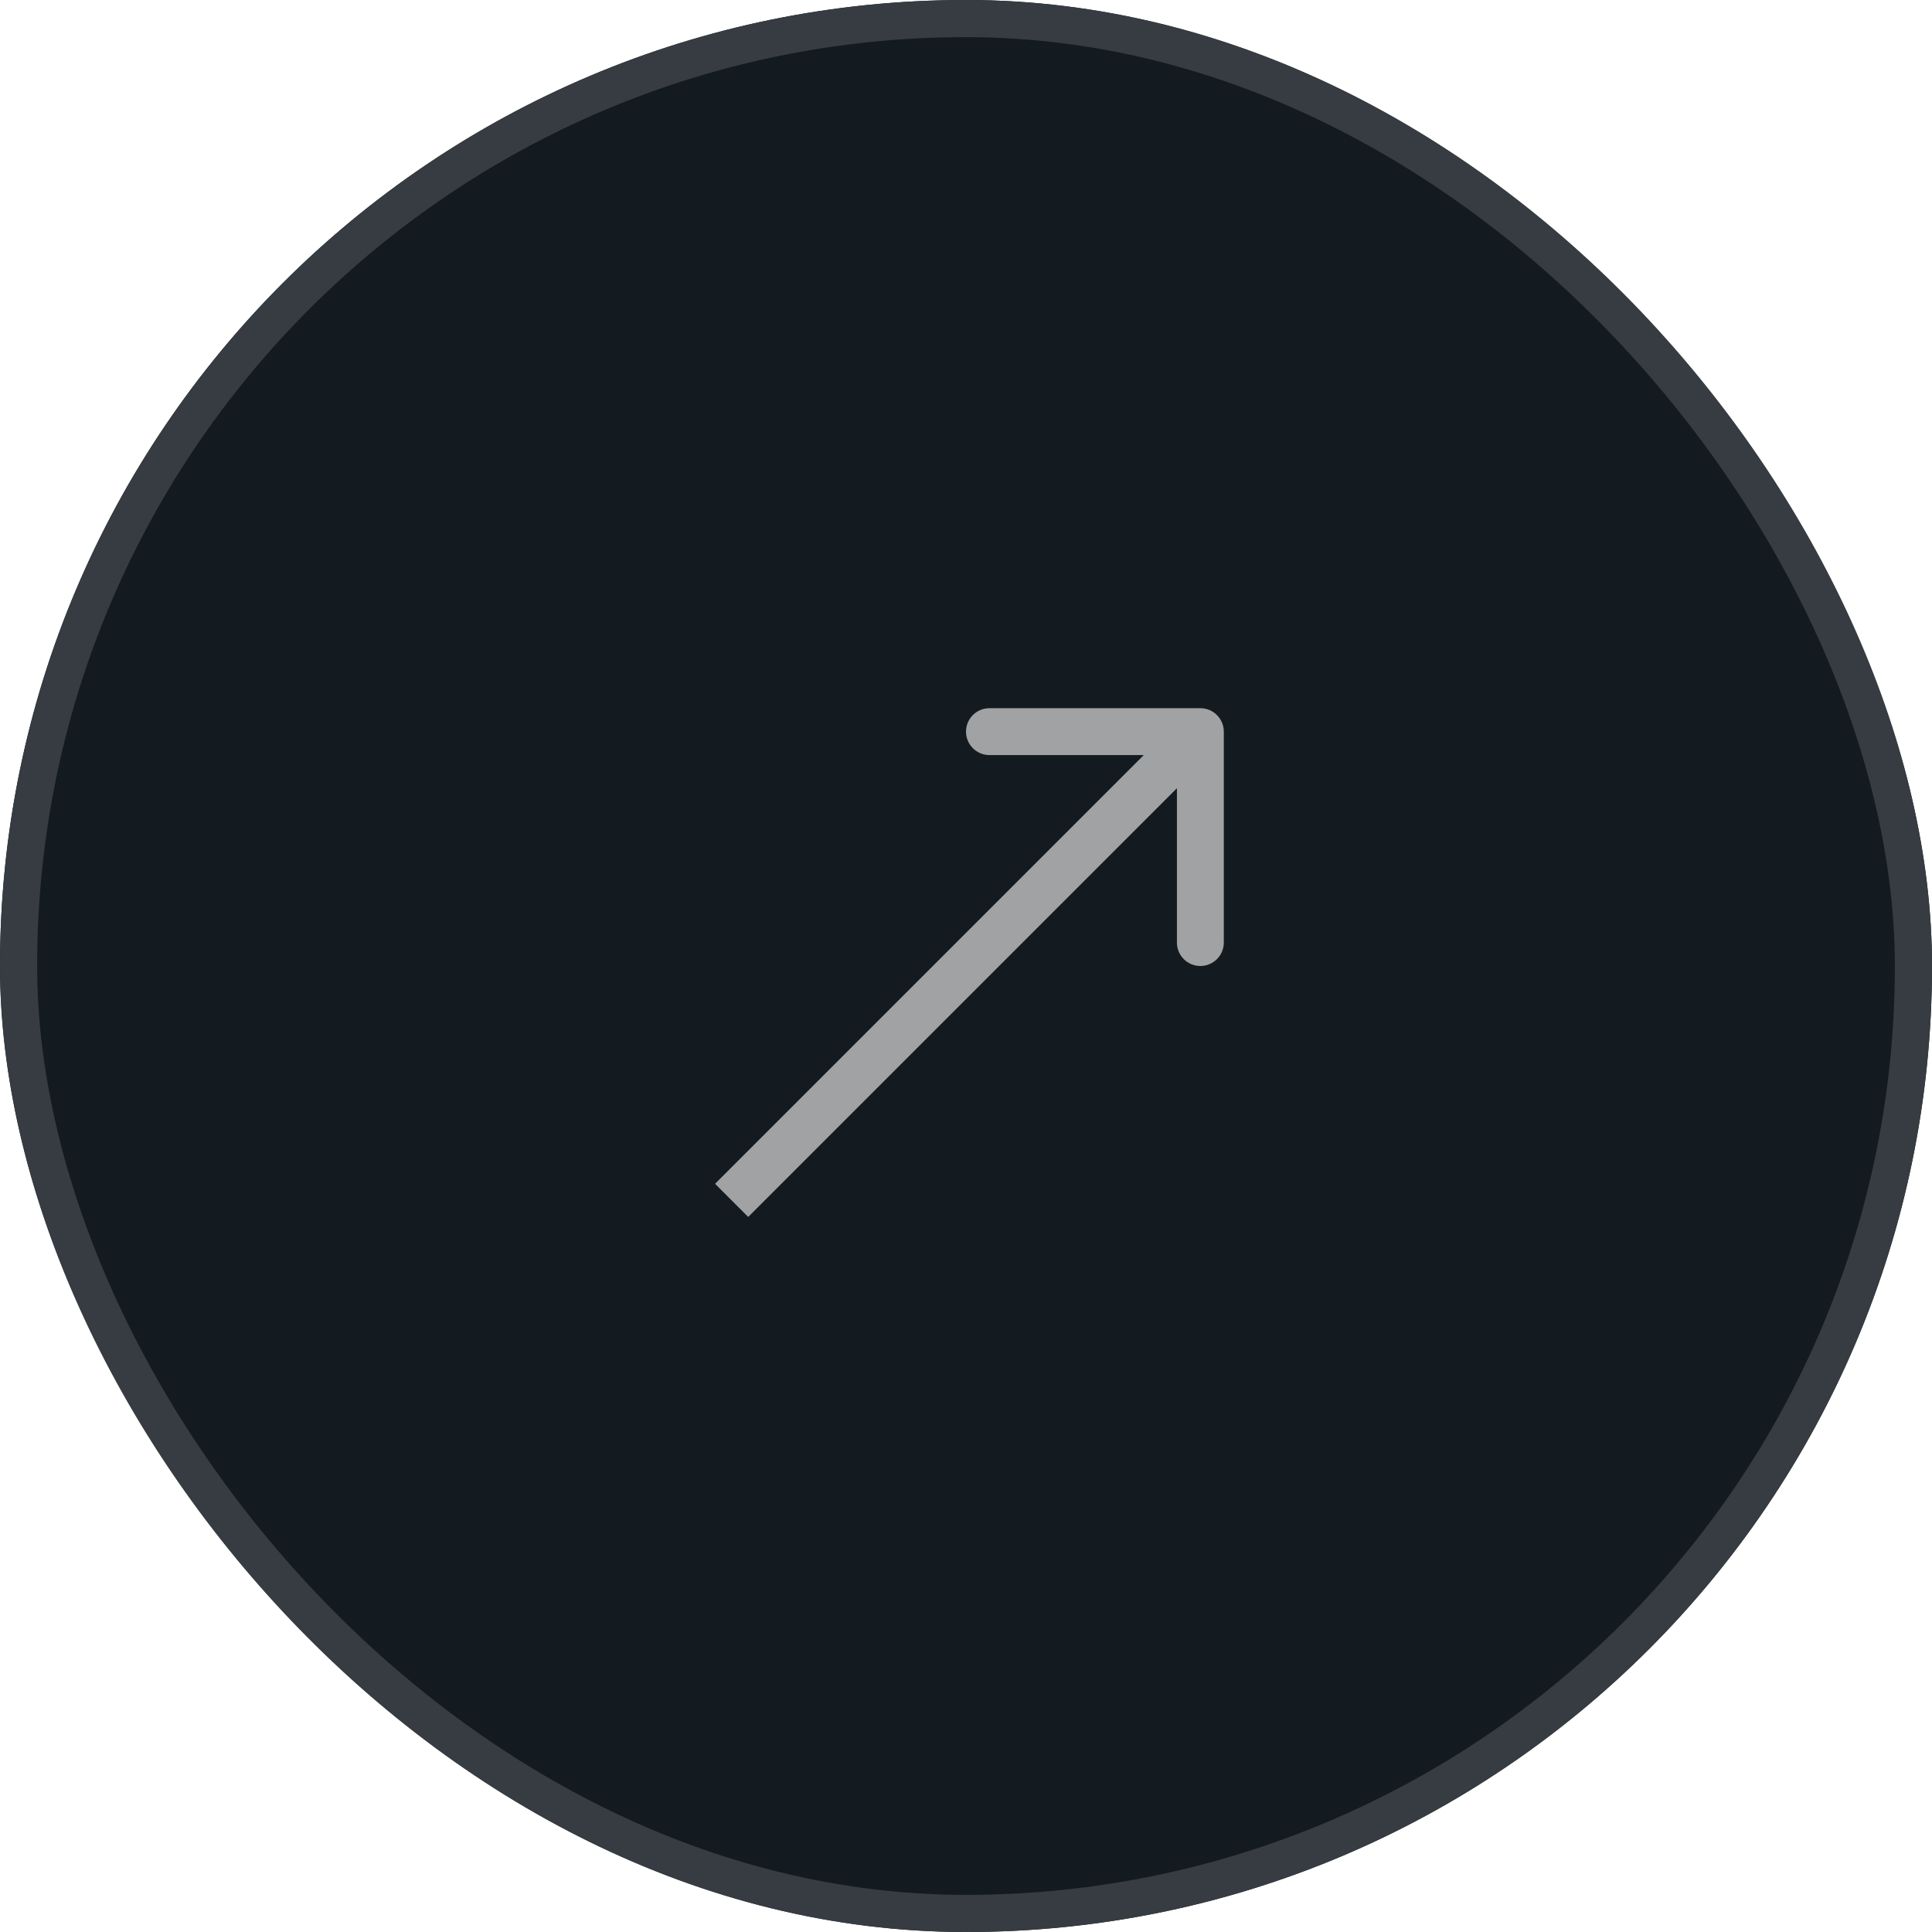 <svg width="52" height="52" viewBox="0 0 52 52" fill="none" xmlns="http://www.w3.org/2000/svg">
<g filter="url(#filter0_b_276_11)">
<rect width="52" height="52" rx="26" fill="#131A20"/>
<rect x="0.5" y="0.5" width="51" height="51" rx="25.5" stroke="#363C41"/>
<g clip-path="url(#clip0_276_11)">
<path d="M32.939 19.692C32.939 19.344 32.656 19.061 32.308 19.061L26.631 19.061C26.282 19.061 26 19.344 26 19.692C26 20.04 26.282 20.323 26.631 20.323L31.677 20.323L31.677 25.369C31.677 25.718 31.959 26 32.308 26C32.656 26 32.939 25.718 32.939 25.369L32.939 19.692ZM20.138 32.754L32.754 20.138L31.862 19.246L19.246 31.862L20.138 32.754Z" fill="#A1A2A3"/>
</g>
</g>
<defs>
<filter id="filter0_b_276_11" x="-25" y="-25" width="102" height="102" filterUnits="userSpaceOnUse" color-interpolation-filters="sRGB">
<feFlood flood-opacity="0" result="BackgroundImageFix"/>
<feGaussianBlur in="BackgroundImageFix" stdDeviation="12.5"/>
<feComposite in2="SourceAlpha" operator="in" result="effect1_backgroundBlur_276_11"/>
<feBlend mode="normal" in="SourceGraphic" in2="effect1_backgroundBlur_276_11" result="shape"/>
</filter>
<clipPath id="clip0_276_11">
<rect width="30.279" height="30.279" fill="white" transform="translate(10.861 10.861)"/>
</clipPath>
</defs>
</svg>

